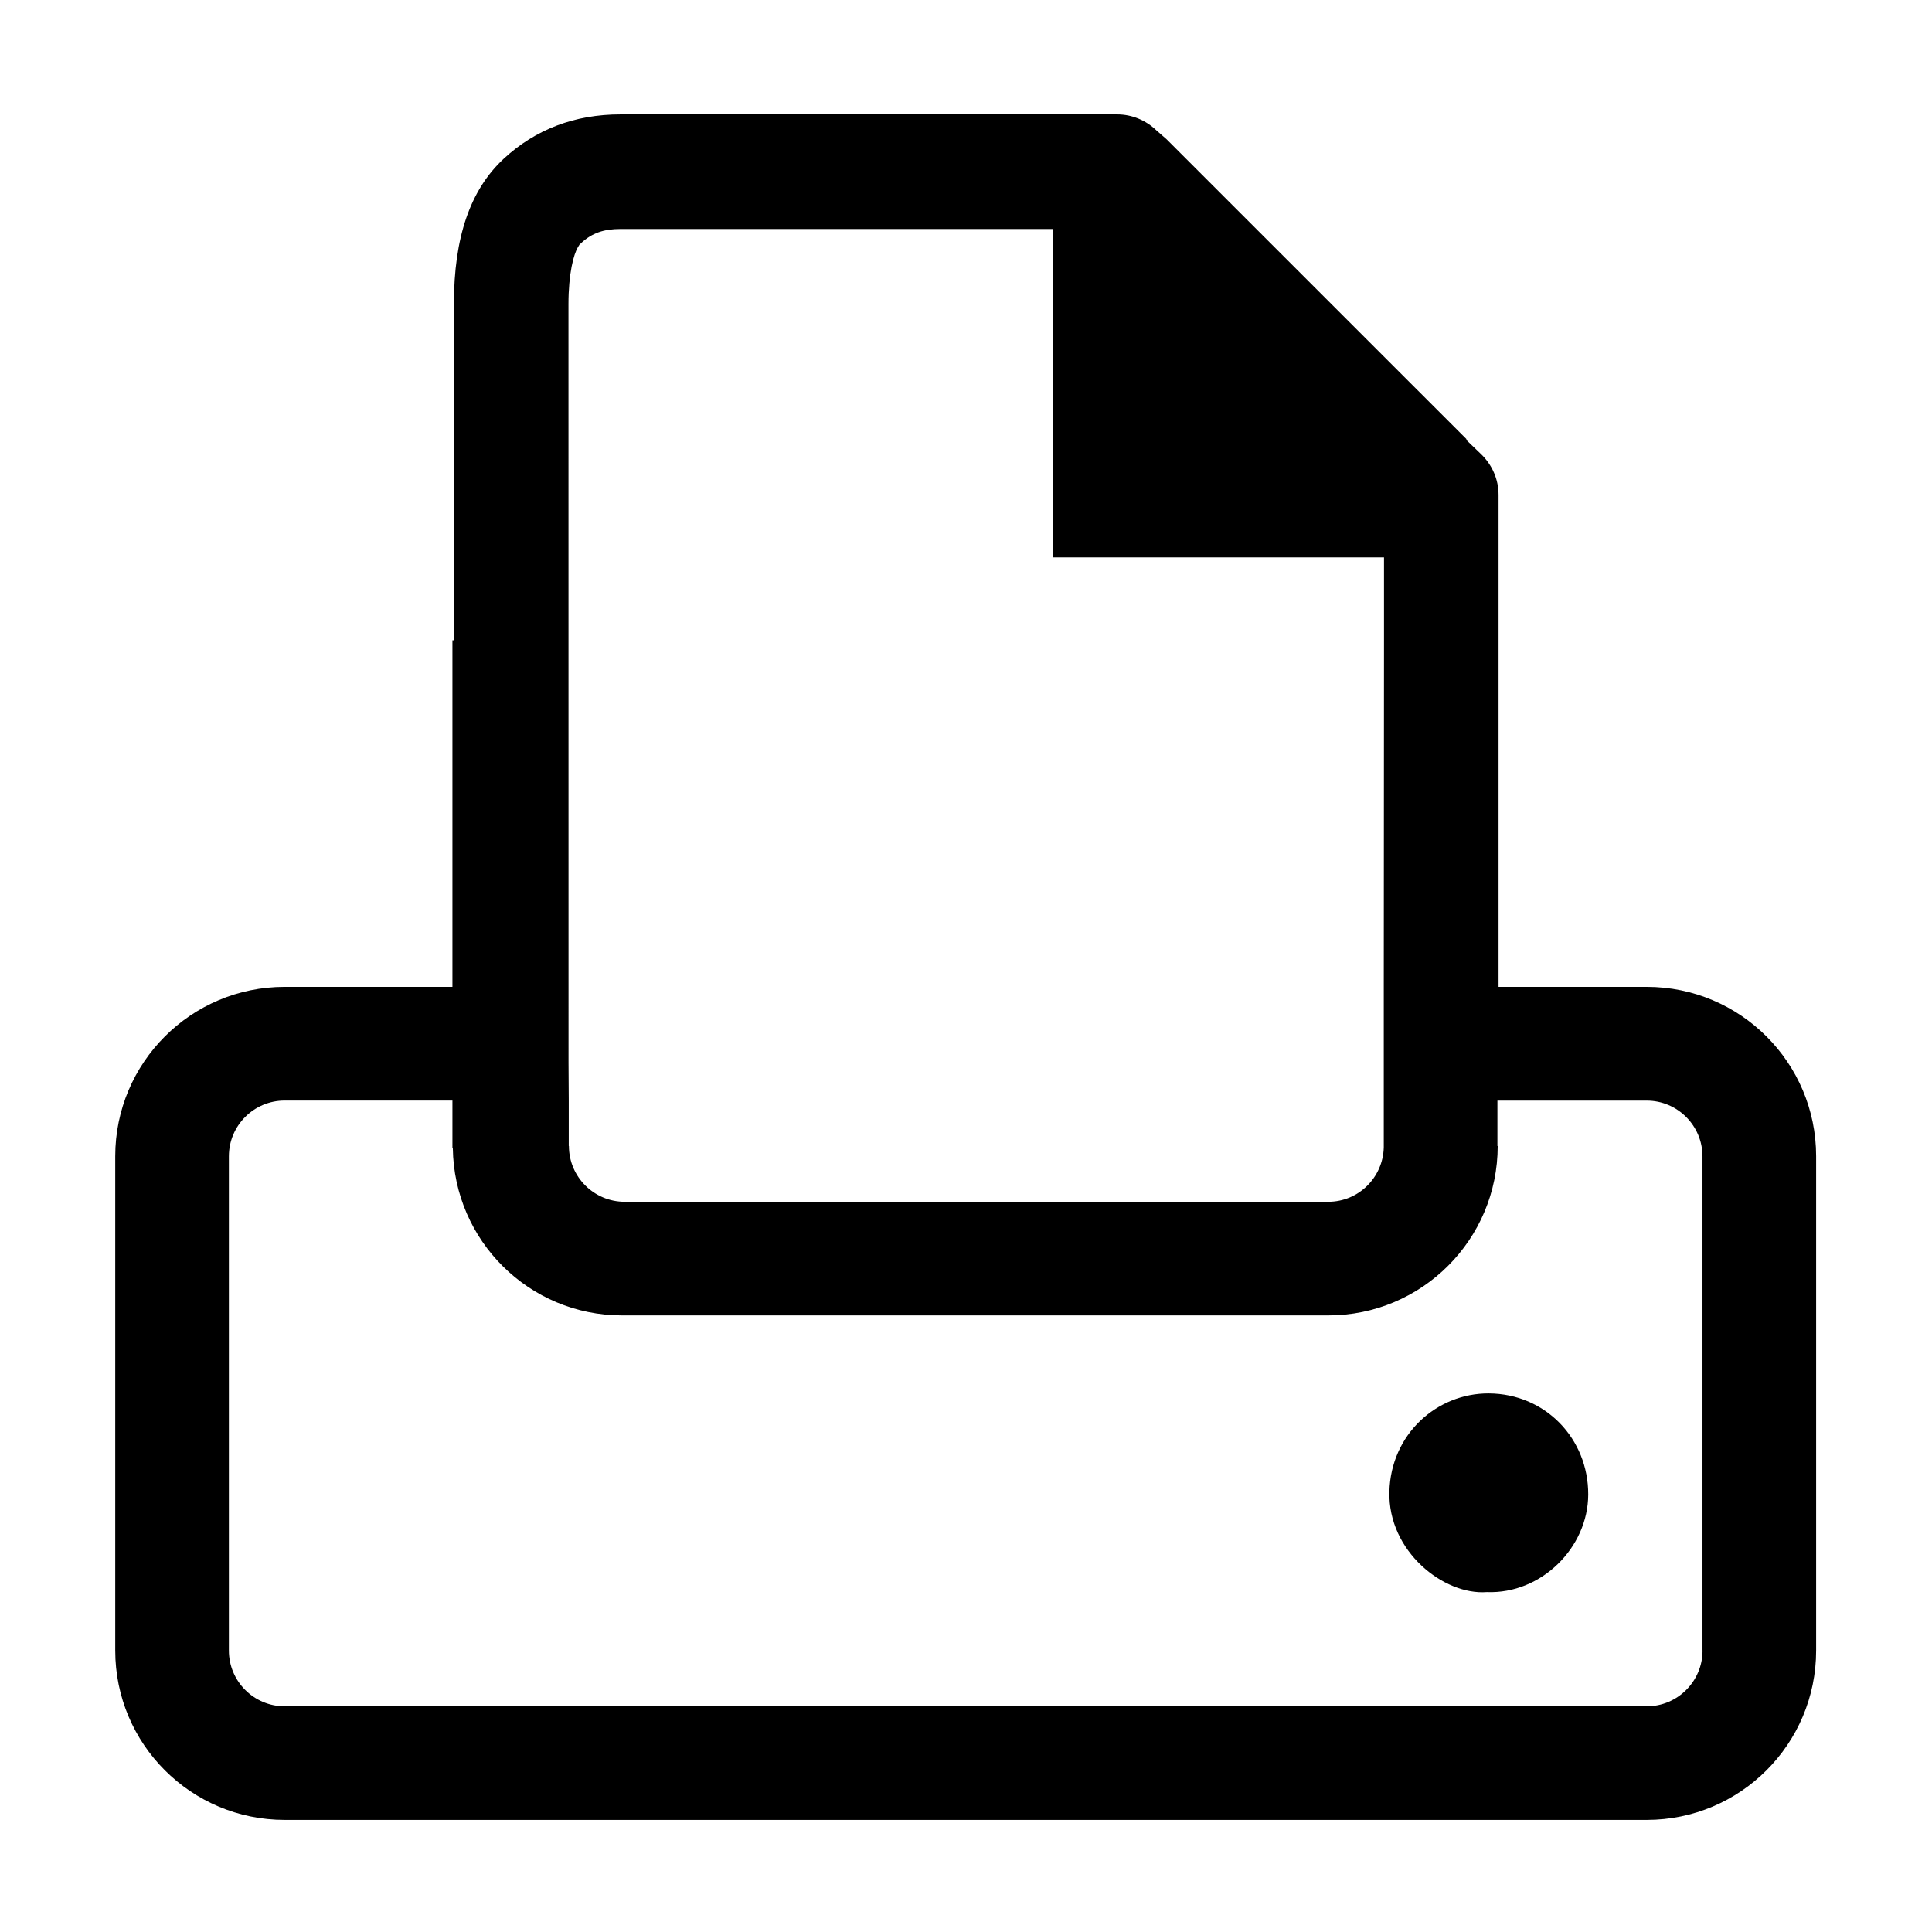 <?xml version="1.0" encoding="iso-8859-1"?>
<!-- Generator: Adobe Illustrator 17.1.0, SVG Export Plug-In . SVG Version: 6.00 Build 0)  -->
<!DOCTYPE svg PUBLIC "-//W3C//DTD SVG 1.1//EN" "http://www.w3.org/Graphics/SVG/1.1/DTD/svg11.dtd">
<svg version="1.1" xmlns="http://www.w3.org/2000/svg" xmlns:xlink="http://www.w3.org/1999/xlink" x="0px" y="0px"
	 viewBox="0 0 34 34" style="enable-background:new 0 0 34 34;" xml:space="preserve">
<g id="BLOCKS" style="display:none;">
	<rect x="0.025" y="0.022" style="display:inline;fill:#CCCACB;" width="34" height="34"/>
</g>
<g id="INNER_GUDIES">
</g>
<g id="MAIN_GUIDES">
</g>
<g id="ICONS">
	<g>
		<path d="M26.201,24.522c-0.914-0.005-1.724,0.717-1.75,1.727c-0.028,1.055,0.962,1.828,1.715,1.769
			c0.956,0.038,1.782-0.783,1.784-1.717C27.953,25.319,27.197,24.528,26.201,24.522z"/>
		<path d="M19.663,2.013h-8.744c-0.804,0-1.496,0.263-2.055,0.781C8.275,3.341,7.988,4.177,7.988,5.35v5.918H7.962v6.099H5.009
			c-1.647,0-2.981,1.335-2.981,2.981v8.698c0,1.647,1.335,2.981,2.981,2.981h23.971c1.647,0,2.981-1.335,2.981-2.981v-8.698
			c0-1.647-1.335-2.981-2.981-2.981h-2.608V8.71c0-0.273-0.111-0.53-0.313-0.723l-0.258-0.248L25.81,7.73l-5.282-5.281l-0.173-0.151
			C20.165,2.114,19.919,2.014,19.663,2.013 M10.004,5.353c0-0.541,0.091-0.881,0.169-1.007l0.025-0.041l0.036-0.033
			c0.185-0.17,0.39-0.242,0.685-0.242h7.26h0.35v0.35v5.429h5.477h0.35v0.35v1.11l-0.004,6.099v2.825
			c-0.014,0.529-0.444,0.956-0.976,0.956H10.993c-0.541,0-0.981-0.44-0.981-0.981h-0.003v-0.799l-0.004-0.673h0L10.004,5.353z
			 M29.962,29.047c0,0.541-0.44,0.981-0.981,0.981H5.009c-0.541,0-0.981-0.44-0.981-0.981v-8.698c0-0.541,0.44-0.981,0.981-0.981
			h2.953v0.839h0.007c0.022,1.628,1.344,2.942,2.977,2.942h12.43c1.647,0,2.981-1.335,2.981-2.981h-0.005v-0.799h2.628
			c0.541,0,0.981,0.44,0.981,0.981V29.047z"/>
	</g>
</g>
<g id="TITLES">
</g>
</svg>
